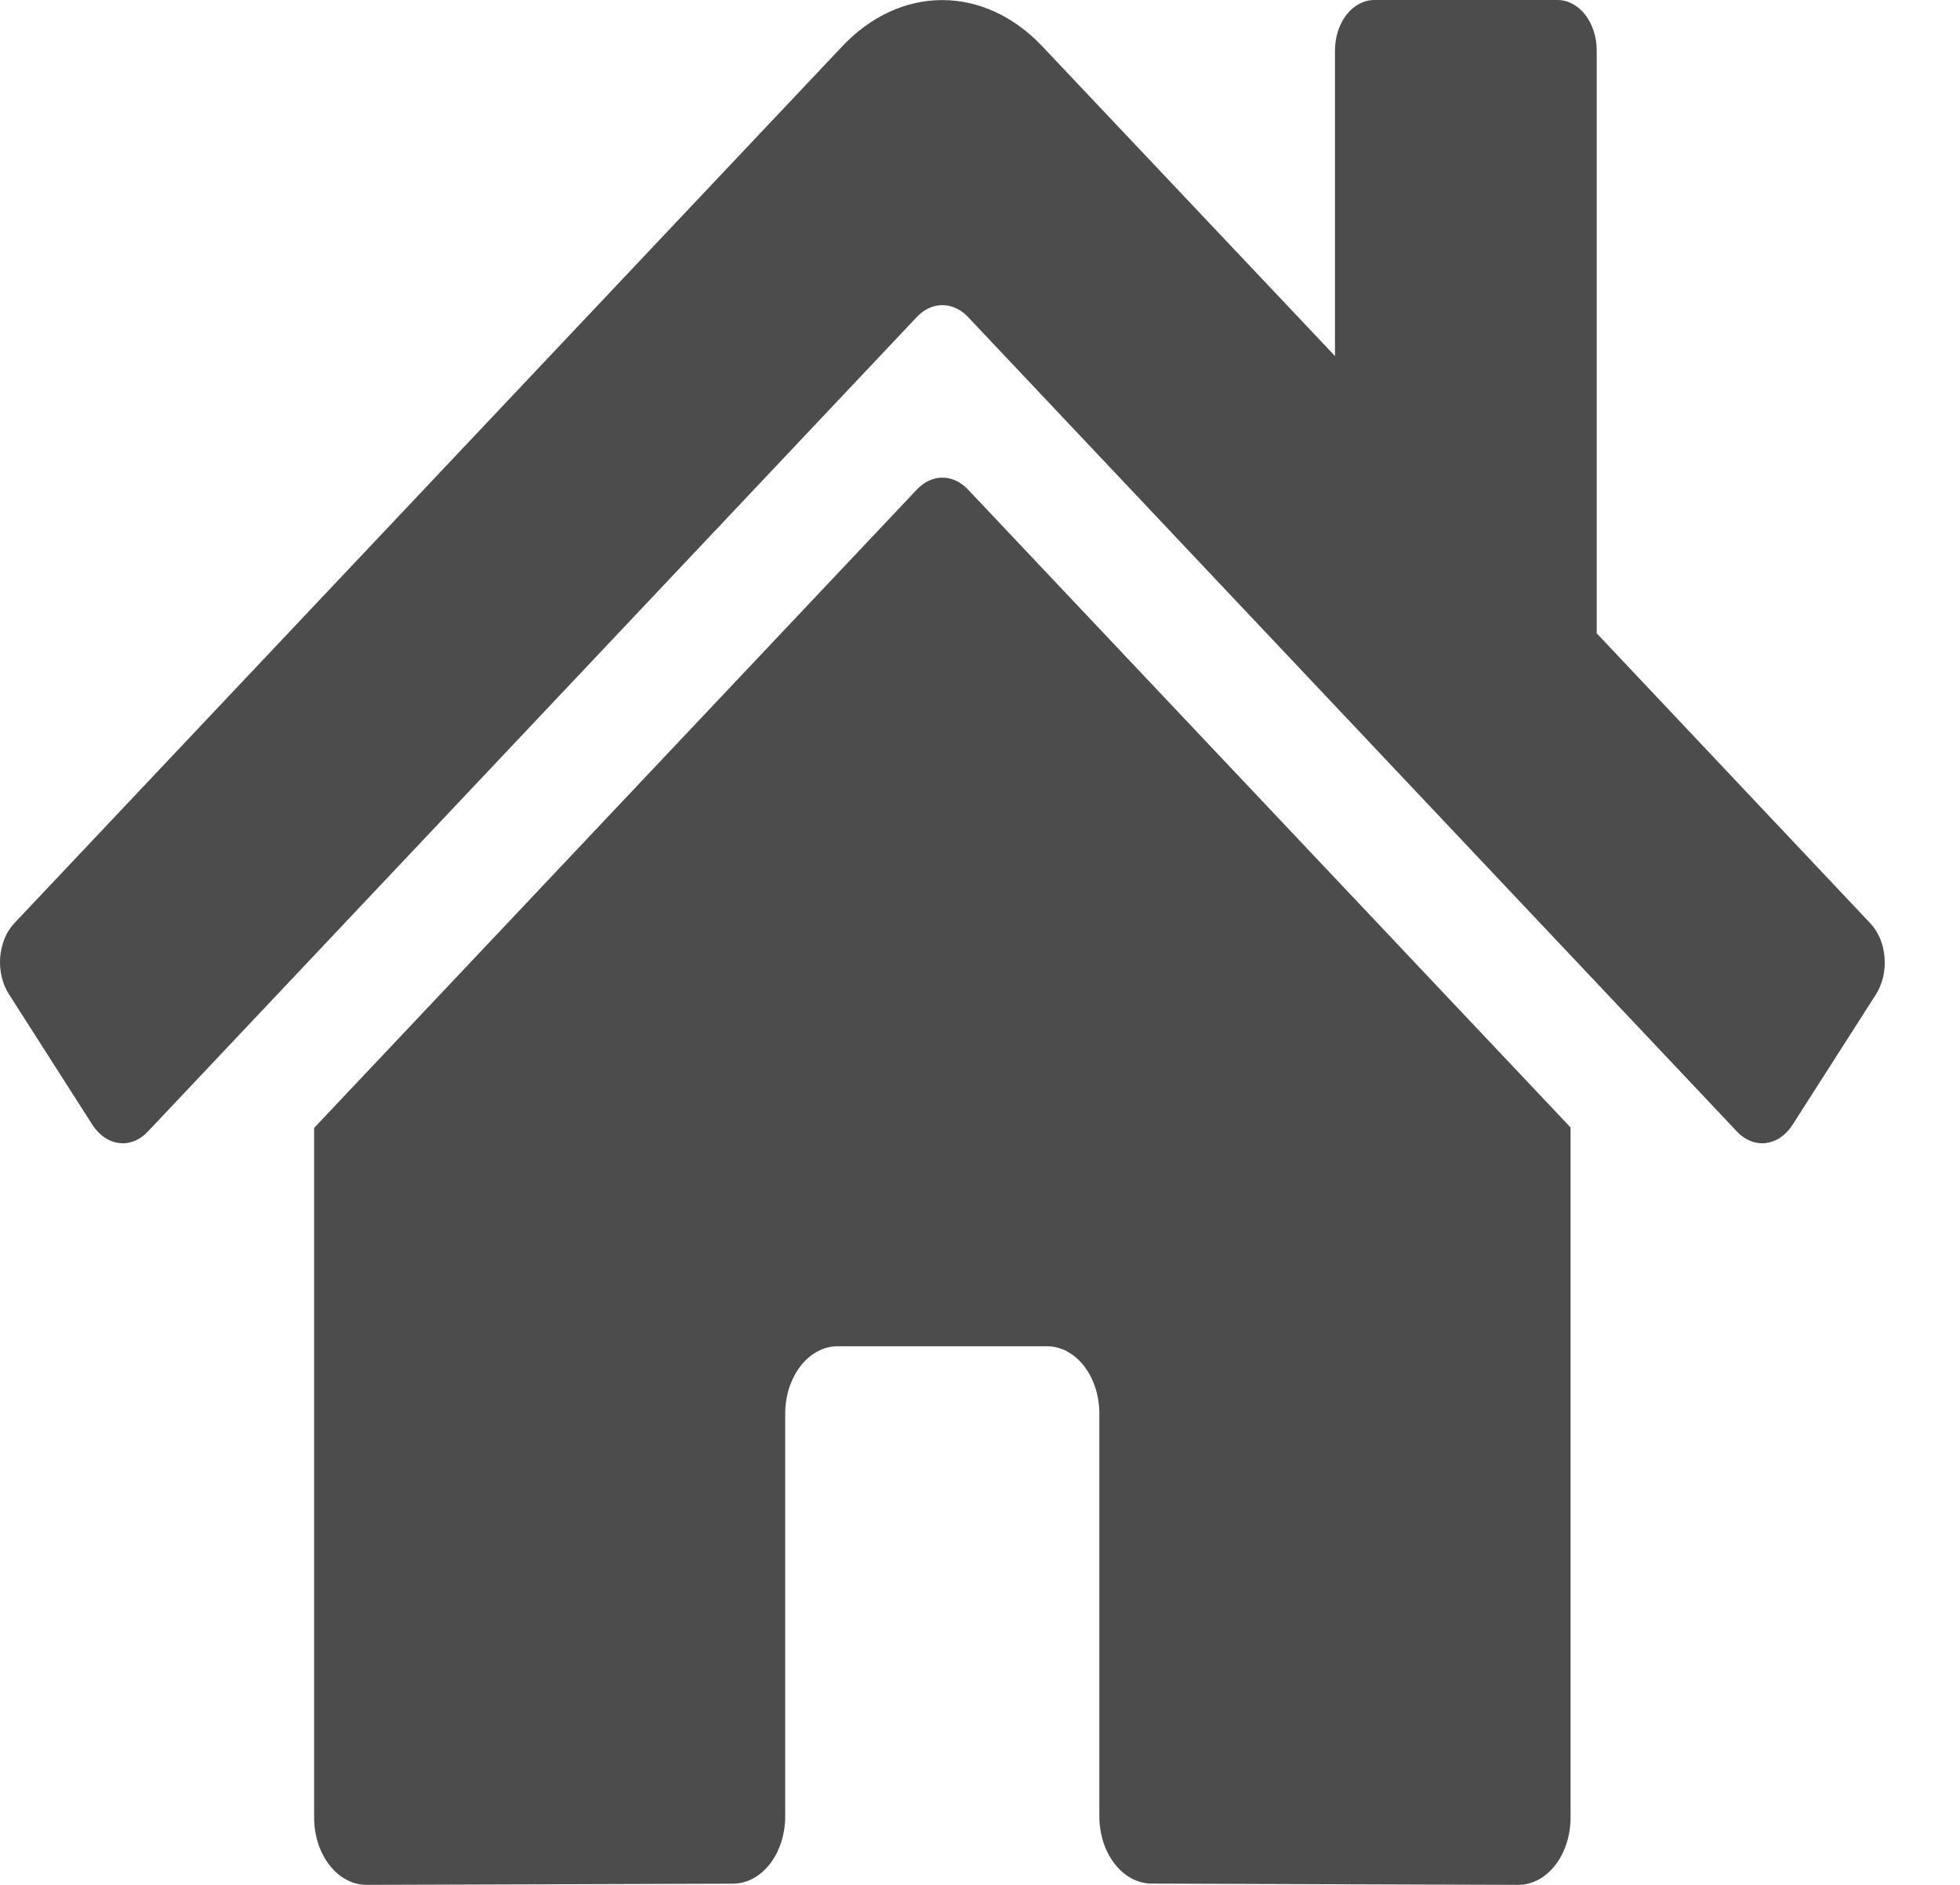 <svg width="26" height="25" viewBox="0 0 26 25" fill="none" xmlns="http://www.w3.org/2000/svg">
<path d="M12.169 6.486L4.167 14.96V24.107C4.167 24.344 4.24 24.571 4.371 24.738C4.501 24.906 4.678 25 4.862 25L9.725 24.984C9.909 24.983 10.085 24.888 10.214 24.721C10.344 24.553 10.416 24.327 10.416 24.091V18.749C10.416 18.512 10.49 18.285 10.62 18.118C10.75 17.95 10.927 17.856 11.111 17.856H13.889C14.073 17.856 14.249 17.95 14.38 18.118C14.51 18.285 14.583 18.512 14.583 18.749V24.087C14.583 24.204 14.601 24.321 14.635 24.43C14.67 24.538 14.721 24.637 14.786 24.72C14.85 24.803 14.927 24.869 15.011 24.915C15.096 24.959 15.186 24.983 15.278 24.983L20.14 25C20.324 25 20.5 24.906 20.631 24.738C20.761 24.571 20.834 24.344 20.834 24.107V14.954L12.834 6.486C12.739 6.388 12.622 6.335 12.502 6.335C12.381 6.335 12.264 6.388 12.169 6.486ZM24.81 12.246L21.181 8.4V0.67C21.181 0.492 21.126 0.322 21.029 0.196C20.931 0.071 20.799 0 20.66 0H18.23C18.092 0 17.959 0.071 17.861 0.196C17.764 0.322 17.709 0.492 17.709 0.67V4.722L13.823 0.611C13.45 0.217 12.982 0.001 12.499 0.001C12.016 0.001 11.549 0.217 11.176 0.611L0.189 12.246C0.136 12.302 0.093 12.371 0.061 12.448C0.029 12.526 0.009 12.611 0.002 12.699C-0.004 12.787 0.003 12.875 0.023 12.959C0.043 13.043 0.076 13.121 0.12 13.189L1.226 14.919C1.27 14.987 1.323 15.043 1.384 15.085C1.444 15.126 1.51 15.152 1.579 15.16C1.647 15.169 1.716 15.16 1.781 15.134C1.847 15.108 1.907 15.066 1.96 15.01L12.169 4.197C12.264 4.1 12.381 4.047 12.502 4.047C12.622 4.047 12.739 4.1 12.834 4.197L23.043 15.01C23.096 15.066 23.157 15.108 23.222 15.134C23.288 15.16 23.356 15.169 23.424 15.161C23.492 15.152 23.559 15.127 23.619 15.086C23.68 15.045 23.733 14.989 23.777 14.921L24.884 13.191C24.927 13.123 24.96 13.044 24.98 12.959C25 12.875 25.006 12.786 24.999 12.698C24.992 12.611 24.972 12.525 24.94 12.448C24.907 12.37 24.863 12.302 24.81 12.246Z" fill="black" fill-opacity="0.7"/>
</svg>
